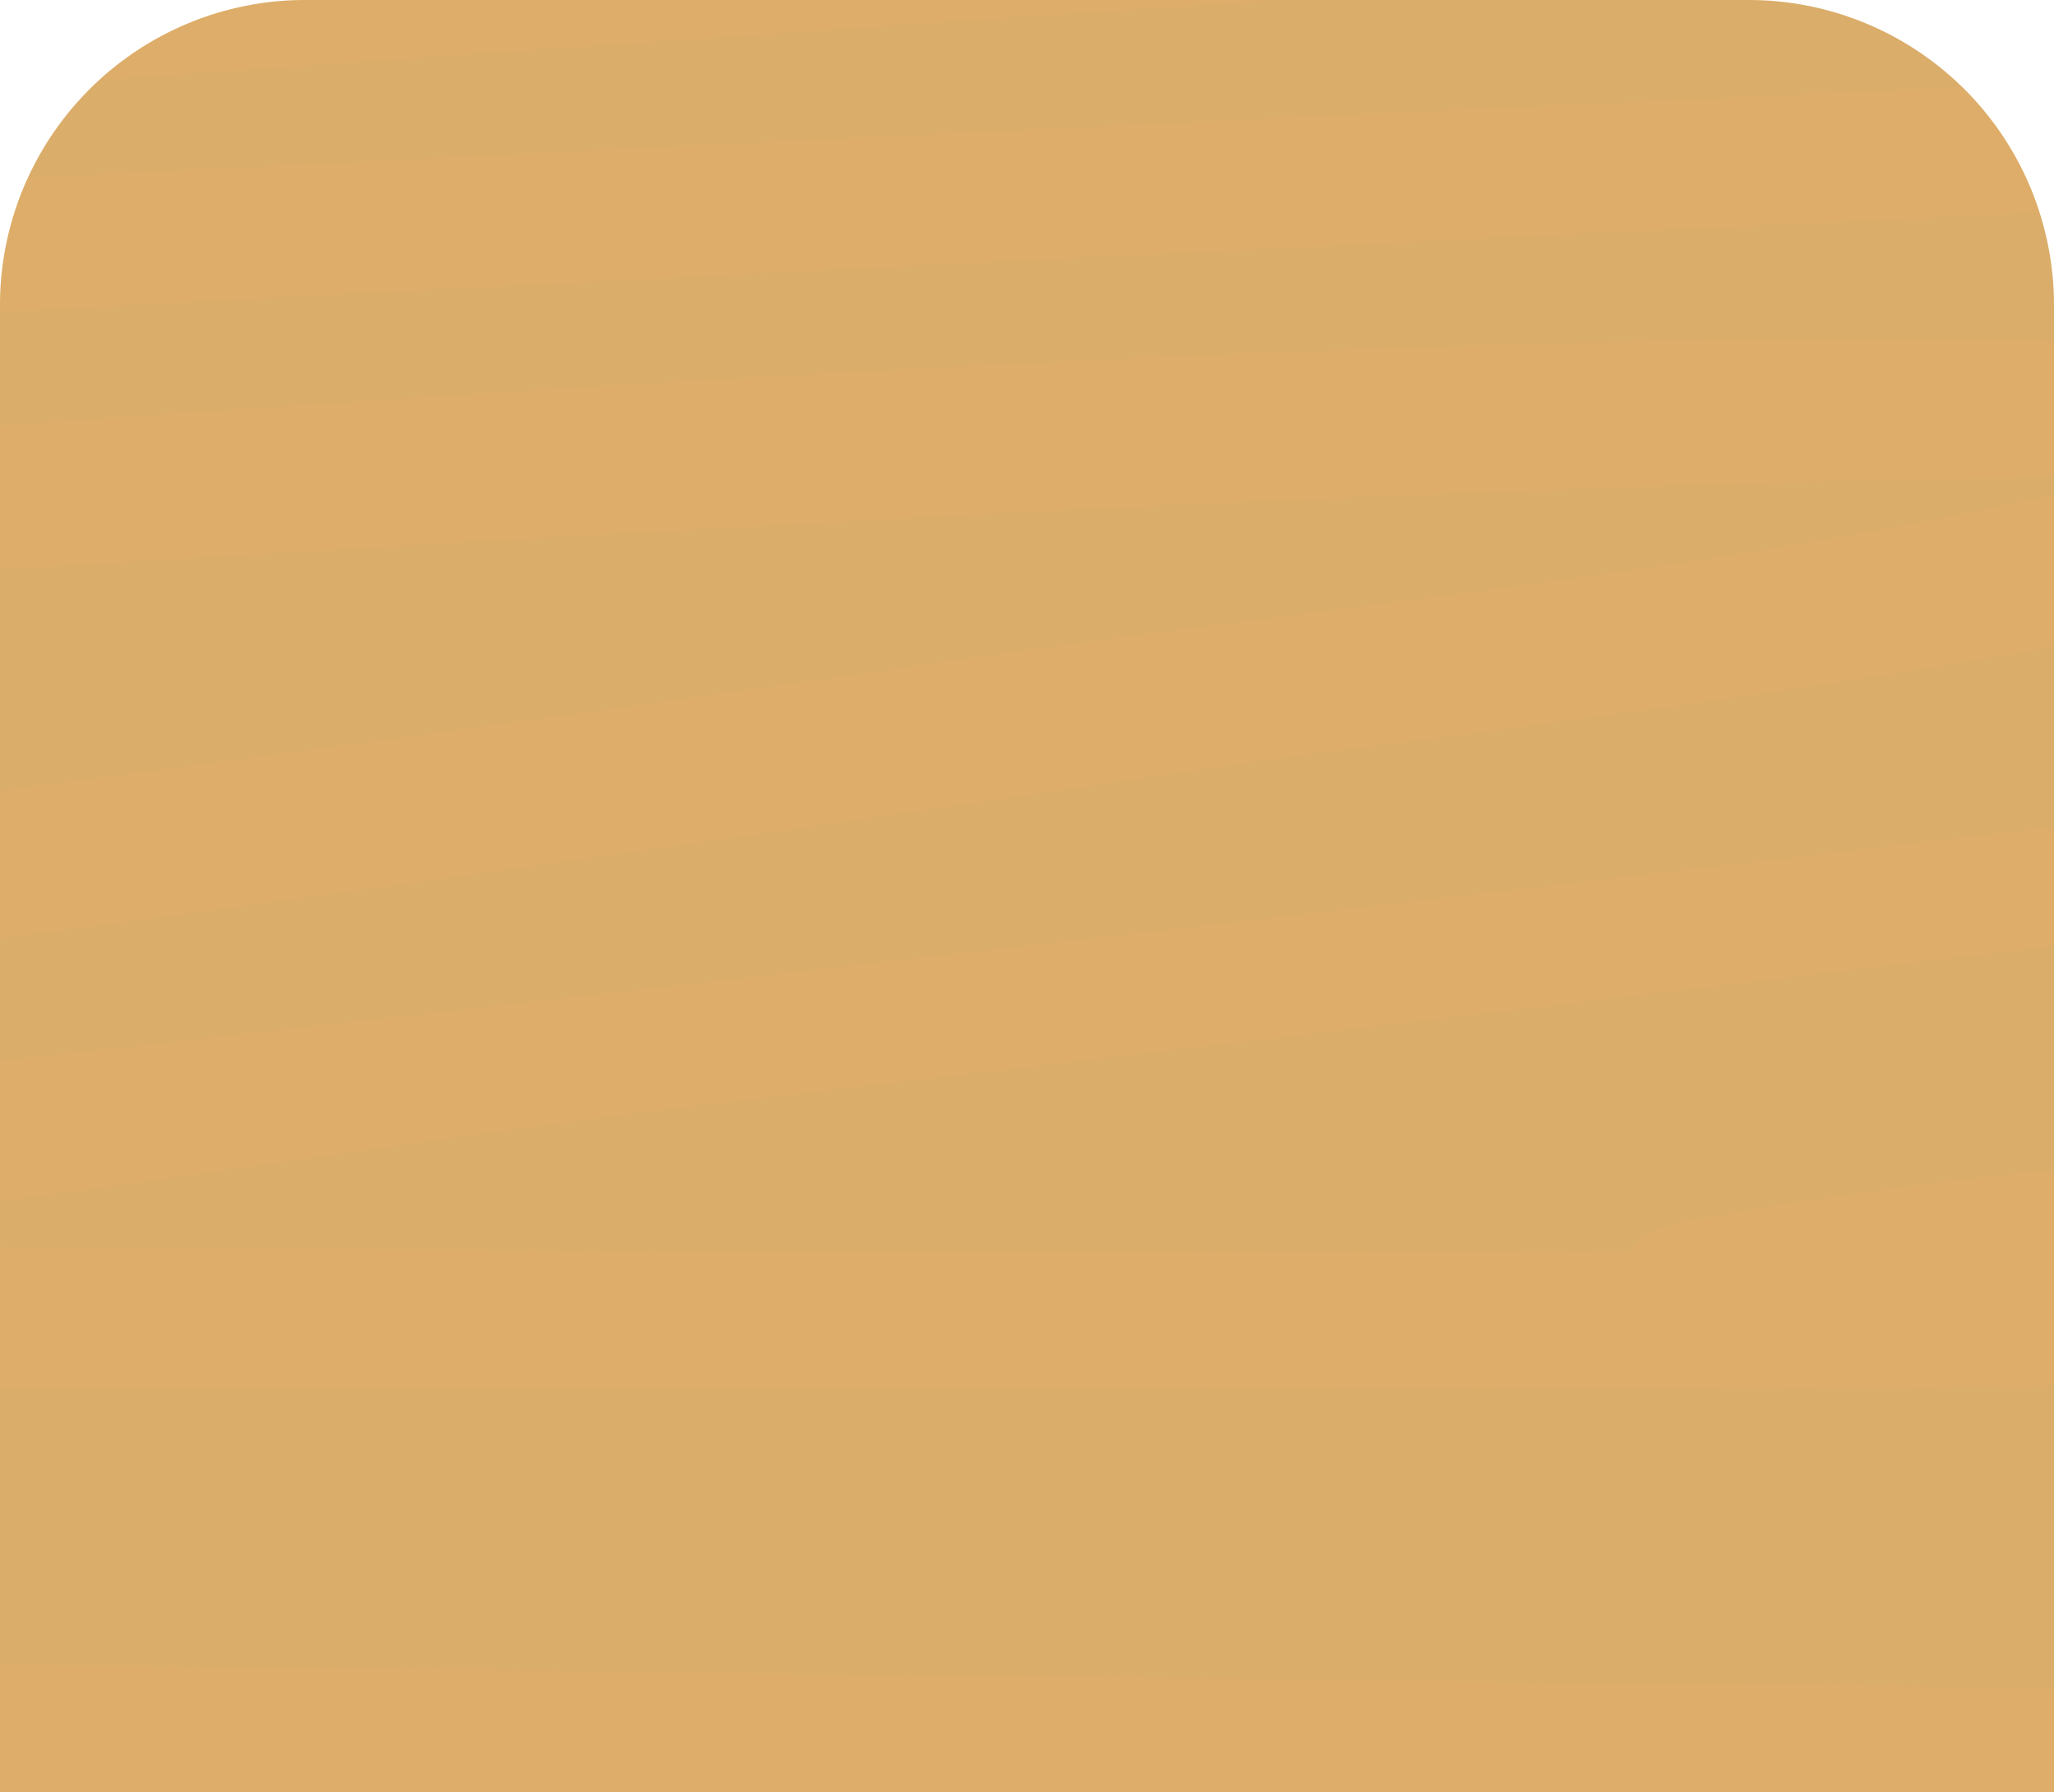 <svg xmlns="http://www.w3.org/2000/svg" xmlns:xlink="http://www.w3.org/1999/xlink" viewBox="0 0 88.63 77.33"><defs><style>.cls-1{fill:none;}.cls-2{isolation:isolate;}.cls-3{fill:#dbad6a;}.cls-4{opacity:0.14;mix-blend-mode:multiply;}.cls-5{clip-path:url(#clip-path);}.cls-6{fill:#ebb063;}</style><clipPath id="clip-path"><path class="cls-1" d="M13.17,0H75.46A13.17,13.17,0,0,1,88.63,13.17V77.33a0,0,0,0,1,0,0H0a0,0,0,0,1,0,0V13.17A13.17,13.17,0,0,1,13.17,0Z"/></clipPath></defs><g class="cls-2"><g id="Layer_9" data-name="Layer 9"><path class="cls-3" d="M13.17,0H75.46A13.17,13.17,0,0,1,88.63,13.17V77.33a0,0,0,0,1,0,0H0a0,0,0,0,1,0,0V13.17A13.17,13.17,0,0,1,13.17,0Z"/><g class="cls-4"><g class="cls-5"><path class="cls-6" d="M-27.79,0V5.72C29.2,1.62,86.4-2.2,143.72-5.36v-5.92C86.38-8.11,29.17-4.16-27.79,0Z"/><path class="cls-6" d="M-27.79,20.47v5.87Q7.34,24,42.6,22.17q16.76-.83,33.55-1.34c4.81-.14,9.61-.2,14.41-.22l1,0C77,24.37,57.08,26.19,42.21,28.35c-23.17,3.35-46.55,6.39-70,9.3v6.42Q13,39,53.18,33c9.85-1.48,59.7-6.67,59.63-13.65C112.73,9.65,11.05,17.42-27.79,20.47Z"/><path class="cls-6" d="M95.4,95.4l1.52.17h46.8v-.38Q100.58,90,57.29,85.11c-24.55-2.74-50-7-75.48-7.8q60.57.25,121.13.67,20.36,2.19,40.78,4.26V75.5c-3.64-.36-7.28-.7-10.91-1-.58-.73-2-1.31-4.35-1.33C76.39,72.84,24.3,72-27.79,71.56v11C-18.53,83.78-8.11,84.3.72,85.23Q48.11,90.21,95.4,95.4Z"/><path class="cls-6" d="M117.18,2.36q-72.54,3.06-145,6.78v5.75c57-3,114.24-5.81,171.51-8.09V1.23Z"/><path class="cls-6" d="M143.72,34.28V29.07Q58.28,39.51-27.79,48.82v11h.38c35.4.14,70.8.06,106.21,0q32.46-.07,64.92-.29V54.17H120.31c7.85-.91,15.66-2,23.41-3V44.68L108.94,48.6c-11,1.22-24.4,1.83-35,3.91a6.39,6.39,0,0,0-2.41.58,2.31,2.31,0,0,0-1.29,1Q26.89,54-16.49,53.71C-.26,52.25,16.37,49.31,31,47.6Q87.4,41,143.72,34.28Z"/></g></g></g></g></svg>
